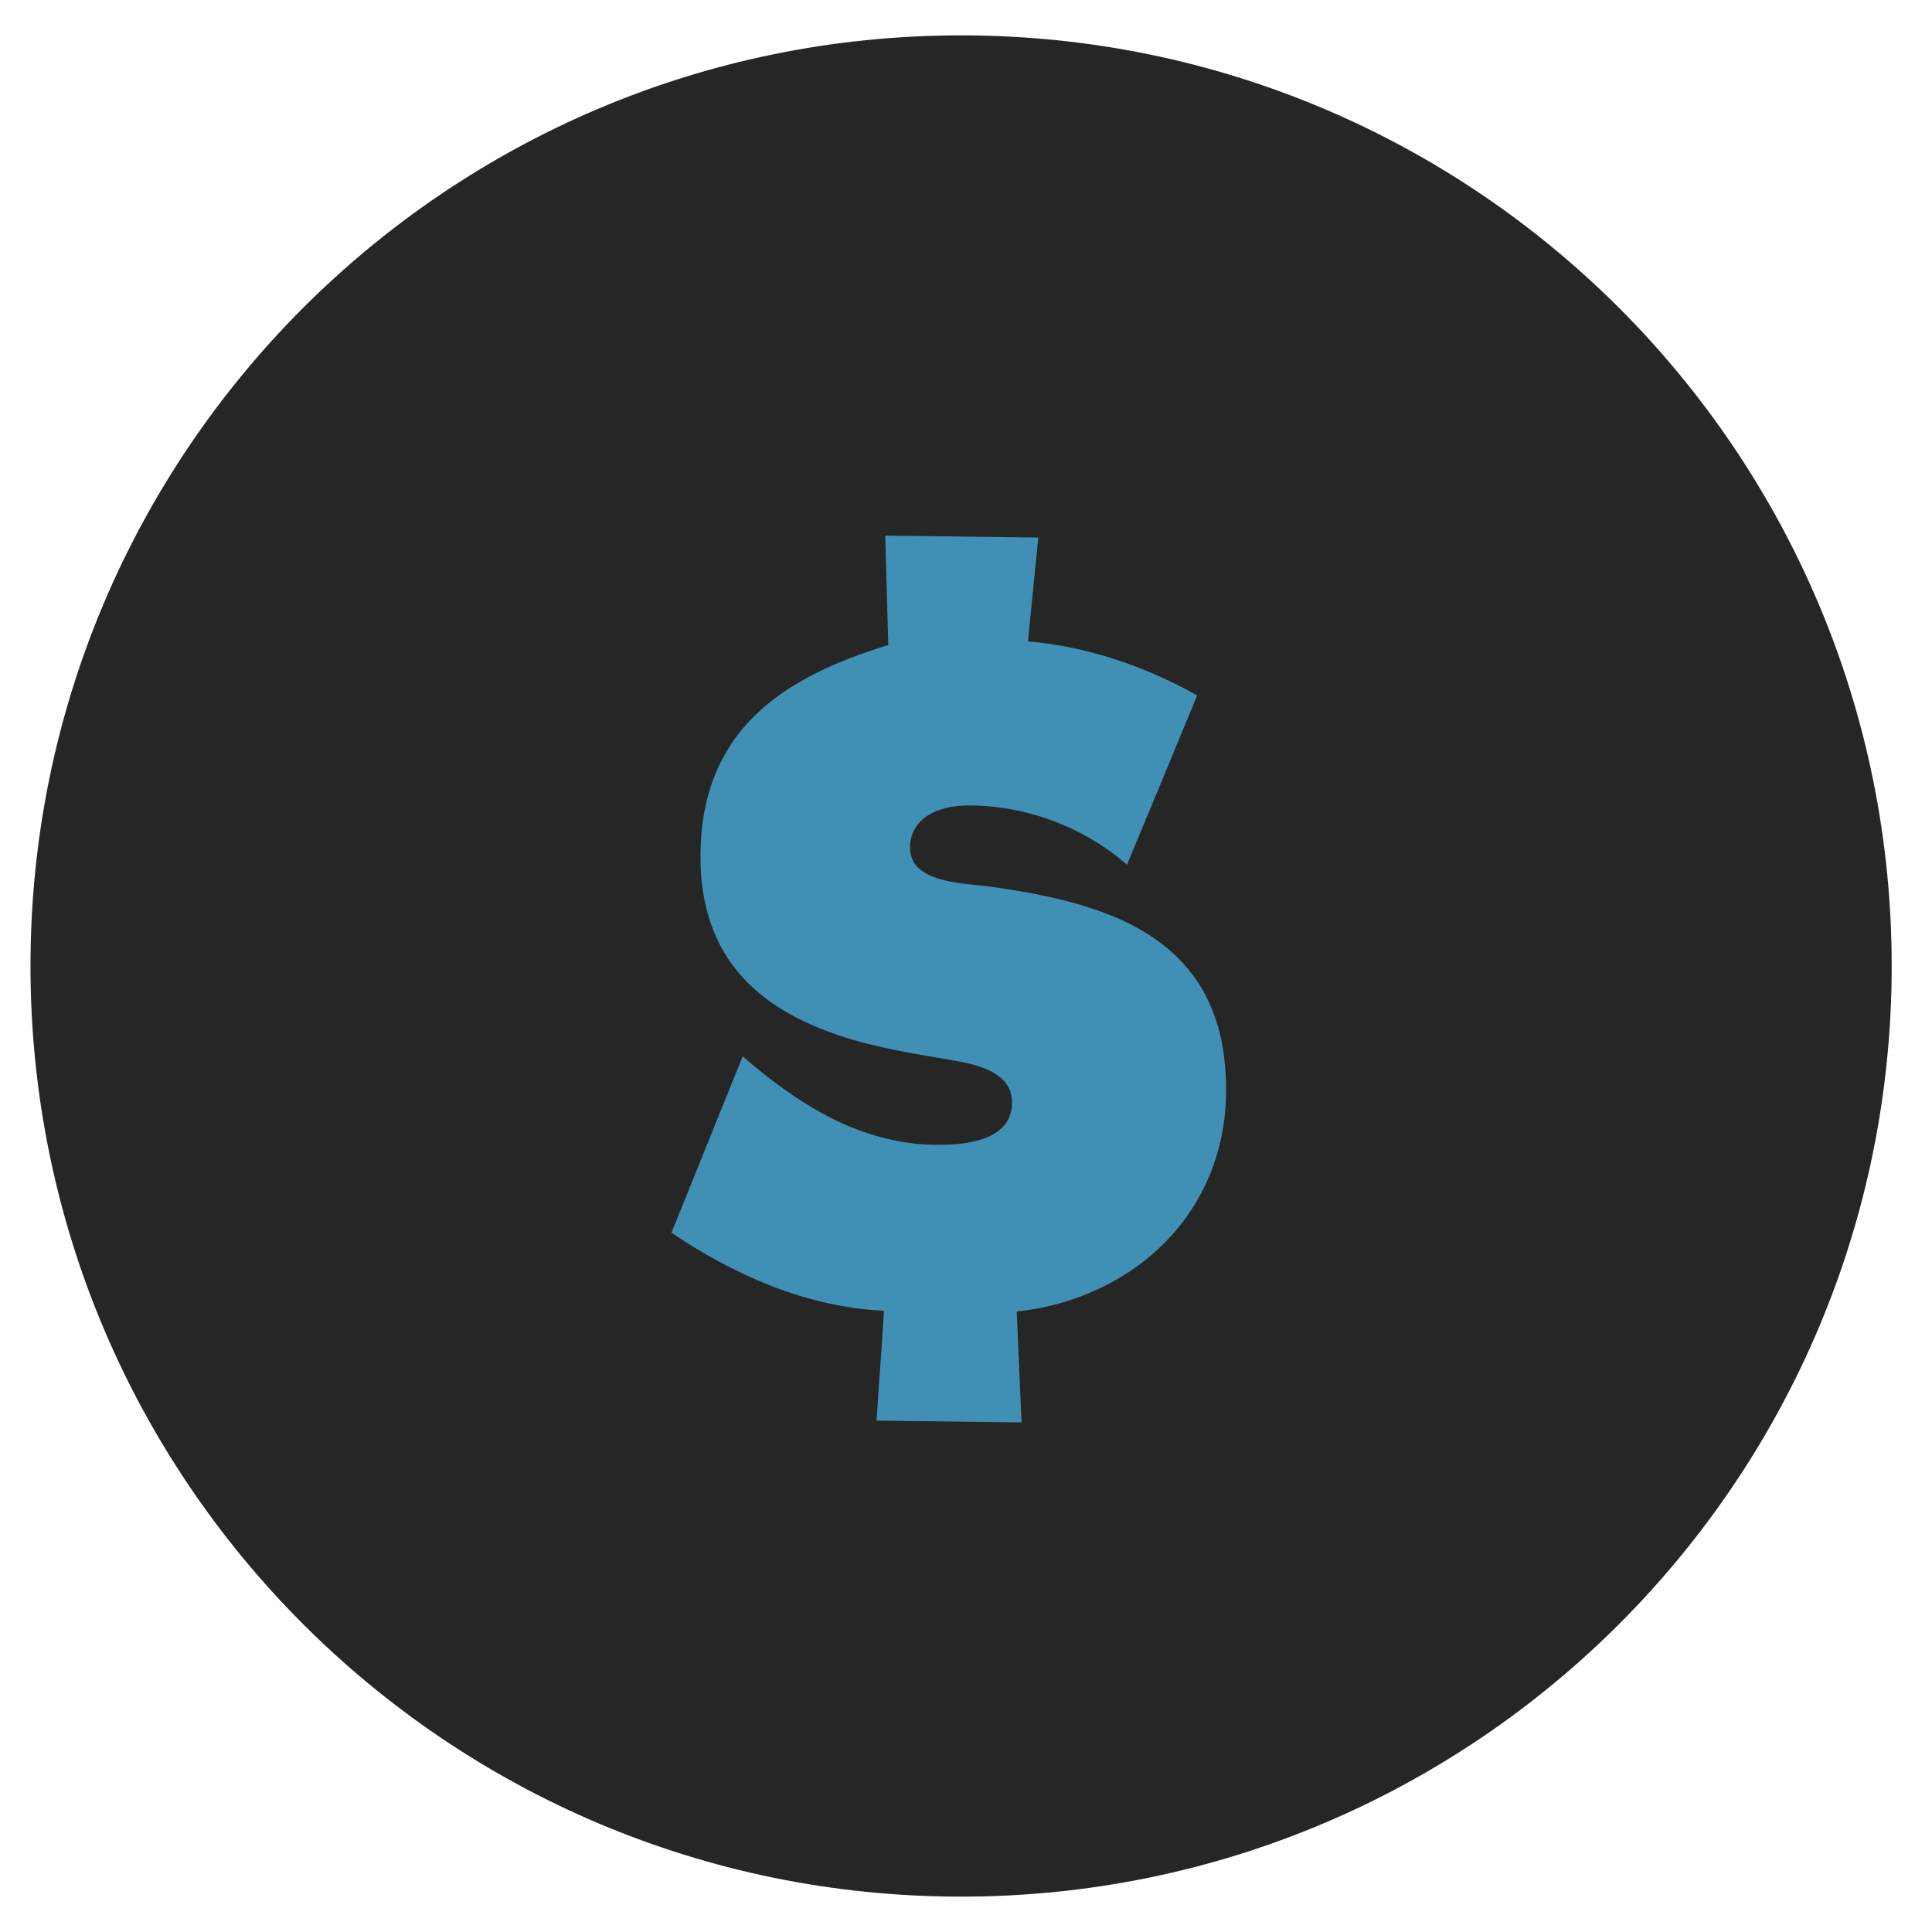 <svg width="36" height="36" viewBox="0 0 36 36" fill="none" xmlns="http://www.w3.org/2000/svg">
<path fill-rule="evenodd" clip-rule="evenodd" d="M17.908 35.341C27.485 35.341 35.249 27.577 35.249 18C35.249 8.423 27.485 0.659 17.908 0.659C8.331 0.659 0.568 8.423 0.568 18C0.568 27.577 8.331 35.341 17.908 35.341Z" fill="#262626"/>
<path fill-rule="evenodd" clip-rule="evenodd" d="M16.495 9.98C17.447 9.993 18.396 10.005 19.348 10.017C19.284 10.66 19.216 11.307 19.155 11.951C20.264 12.046 21.341 12.416 22.308 12.958C21.874 14.009 21.437 15.061 21 16.113C20.189 15.406 19.116 15.007 18.041 15.008C17.771 15.011 17.491 15.06 17.265 15.211C17.116 15.311 17.006 15.467 16.972 15.642C16.946 15.781 16.951 15.939 17.026 16.066C17.112 16.207 17.265 16.293 17.418 16.348C17.732 16.464 18.071 16.475 18.4 16.514C19.172 16.619 19.948 16.762 20.676 17.048C21.241 17.272 21.779 17.605 22.162 18.086C22.524 18.528 22.73 19.084 22.803 19.652C22.89 20.308 22.853 20.987 22.642 21.621C22.477 22.13 22.202 22.603 21.847 23.001C21.111 23.832 20.04 24.323 18.946 24.438C18.973 25.128 19.006 25.815 19.035 26.505C18.132 26.494 17.233 26.482 16.333 26.471C16.377 25.789 16.431 25.107 16.471 24.424C15.746 24.39 15.031 24.22 14.358 23.956C13.707 23.699 13.088 23.362 12.512 22.969C12.953 21.876 13.394 20.782 13.839 19.684C14.32 20.1 14.834 20.488 15.397 20.786C16.002 21.106 16.675 21.314 17.361 21.33C17.687 21.337 18.023 21.324 18.333 21.216C18.523 21.148 18.71 21.028 18.796 20.837C18.887 20.635 18.883 20.379 18.752 20.195C18.659 20.072 18.527 19.986 18.388 19.925C18.2 19.845 18.004 19.801 17.805 19.767C17.071 19.638 16.334 19.531 15.626 19.291C15.058 19.098 14.505 18.831 14.055 18.427C13.771 18.174 13.536 17.867 13.373 17.521C13.127 17.007 13.04 16.428 13.054 15.861C13.062 15.227 13.2 14.585 13.522 14.032C13.802 13.539 14.224 13.138 14.697 12.832C15.269 12.465 15.906 12.217 16.552 12.019C16.533 11.34 16.514 10.66 16.495 9.98Z" fill="#4090B5"/>
</svg>
